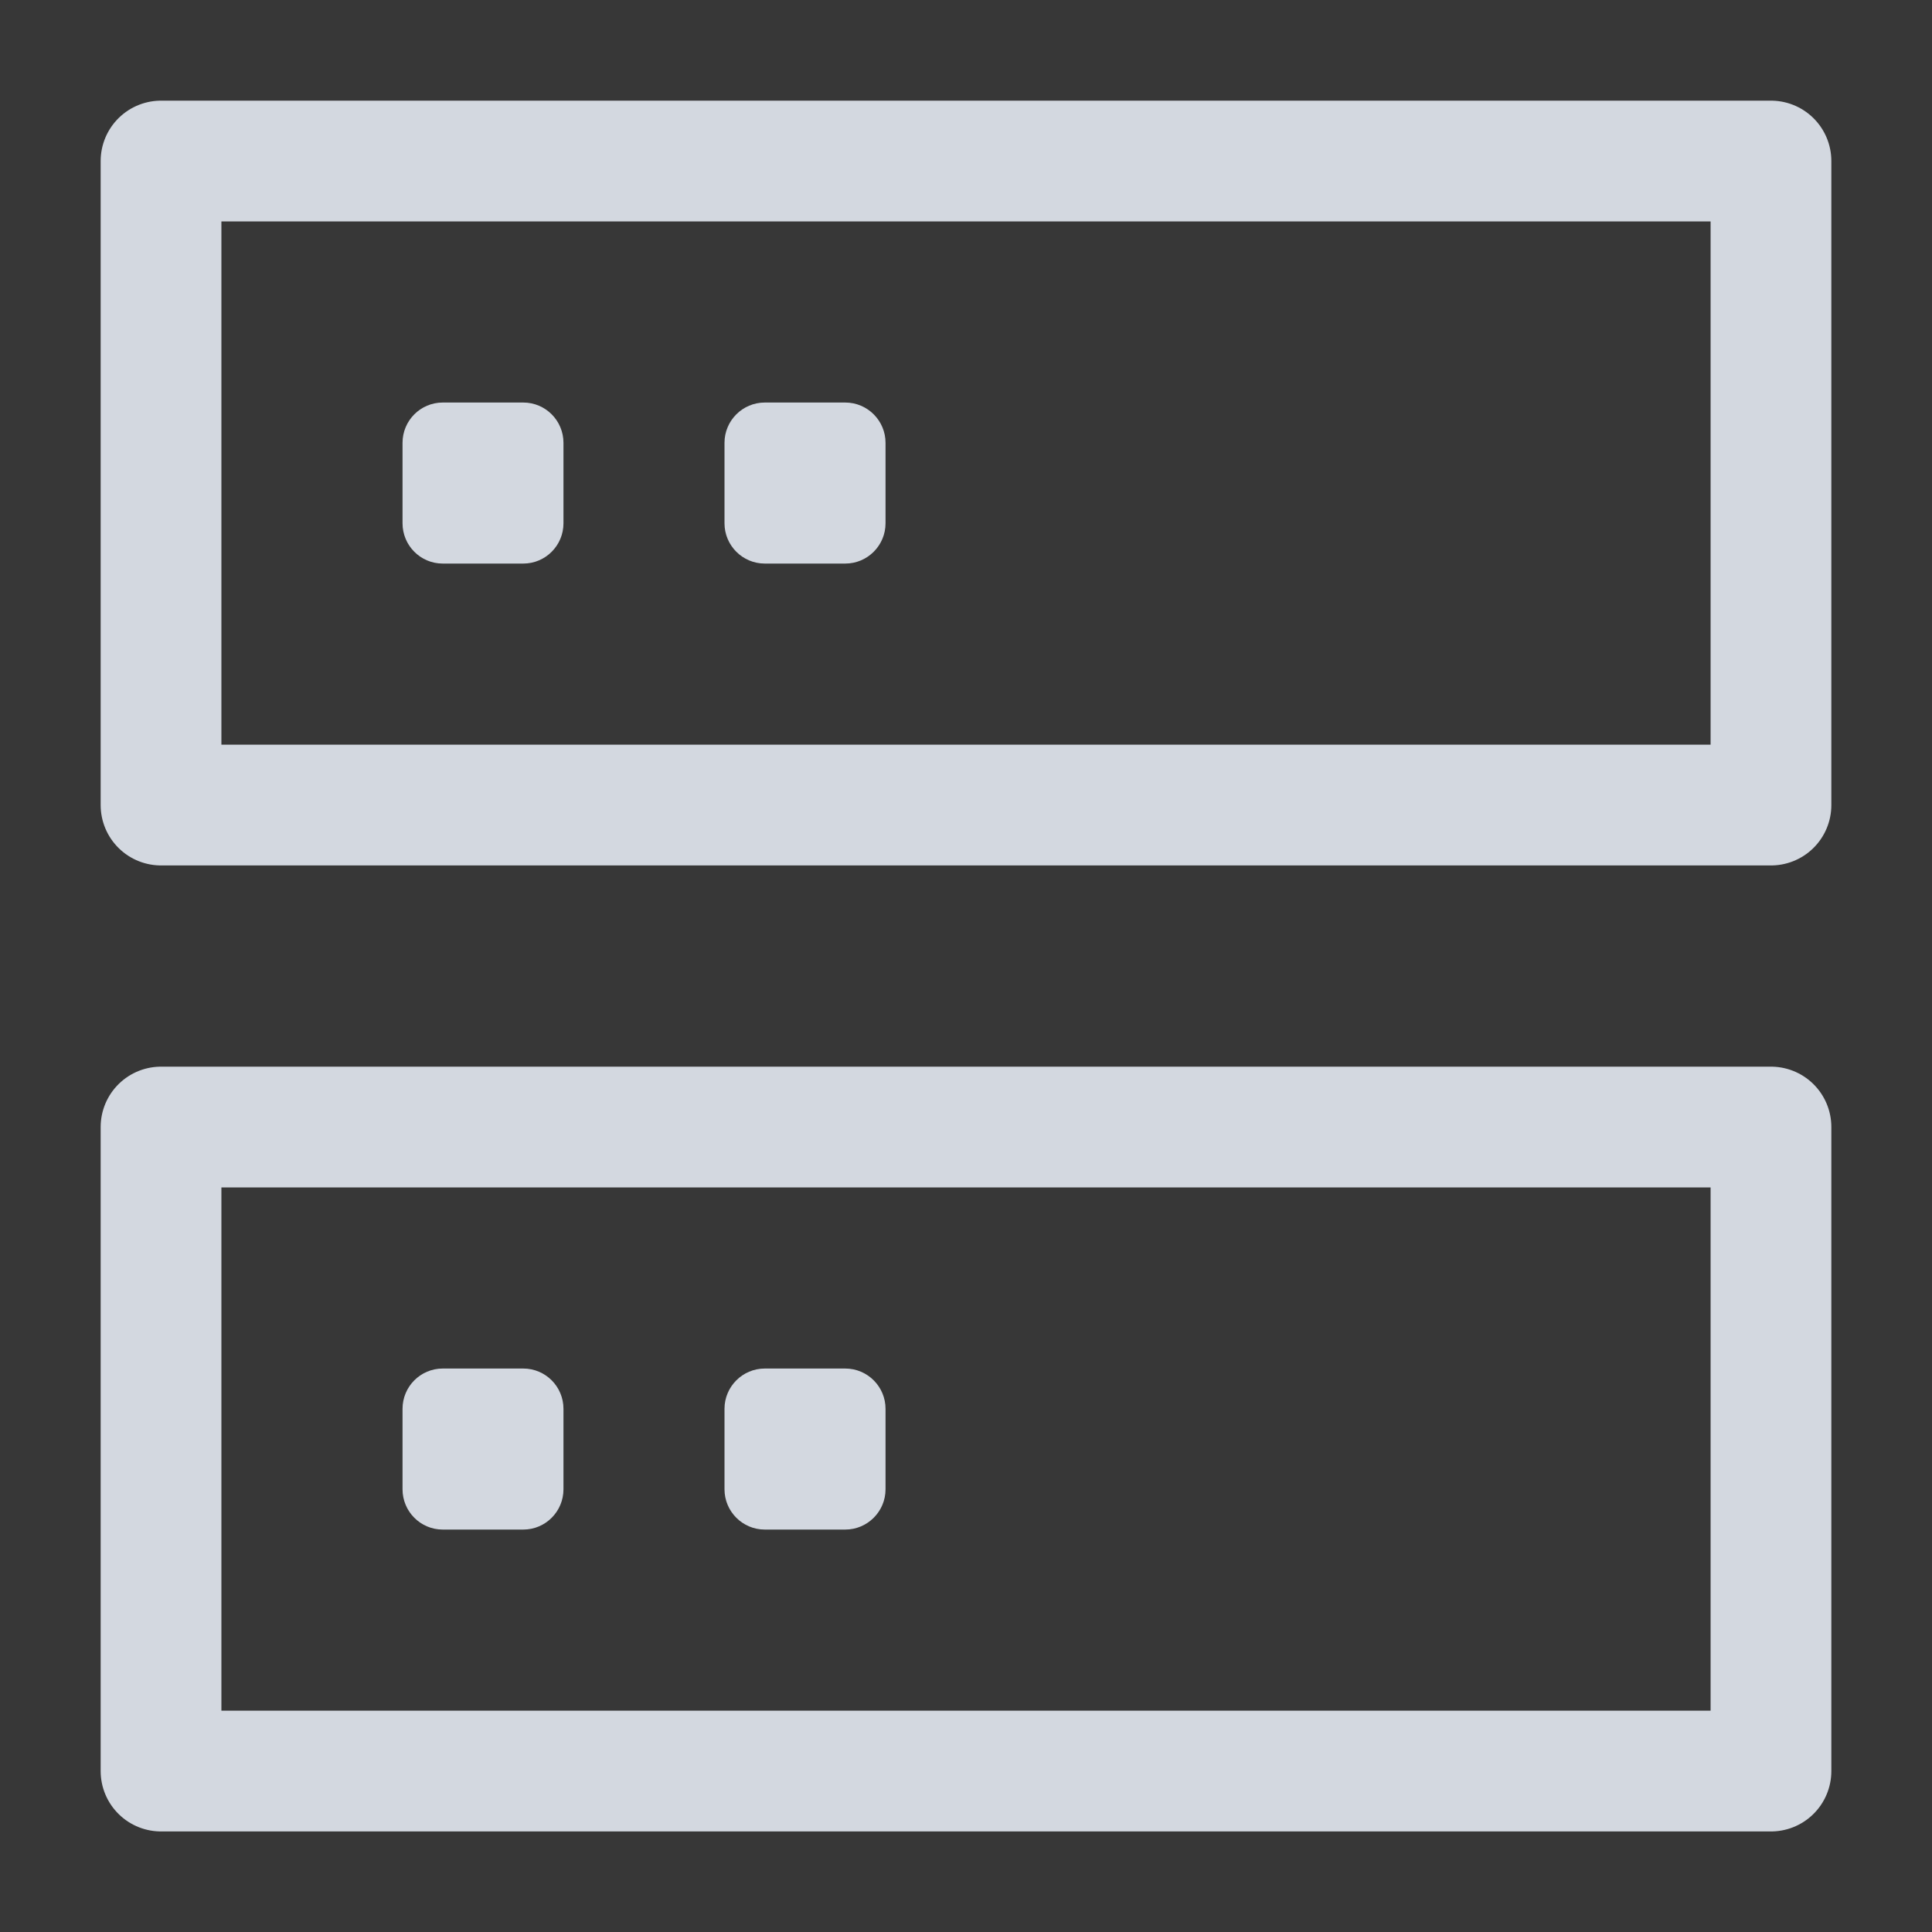 <svg width="20" height="20" viewBox="0 0 20 20" fill="none" xmlns="http://www.w3.org/2000/svg">
<rect x="0" y="0" width="20" height="20" fill="#333333" stroke="none"/>
<path d="M20 0H0V20H20V0Z" fill="white" fill-opacity="0.01"/>
<path d="M20 0H0V20H20V0Z" fill="white" fill-opacity="0.01"/>
<path d="M18.333 1.667H1.667V8.334H18.333V1.667Z" stroke="#D3D8E0" stroke-width="1.25" stroke-linejoin="round"/>
<path d="M18.333 11.667H1.667V18.334H18.333V11.667Z" stroke="#D3D8E0" stroke-width="1.25" stroke-linejoin="round"/>
<path d="M5.417 4.167H4.583C4.353 4.167 4.167 4.354 4.167 4.584V5.417C4.167 5.647 4.353 5.834 4.583 5.834H5.417C5.647 5.834 5.833 5.647 5.833 5.417V4.584C5.833 4.354 5.647 4.167 5.417 4.167Z" fill="#D3D8E0"/>
<path d="M5.417 14.167H4.583C4.353 14.167 4.167 14.354 4.167 14.584V15.417C4.167 15.647 4.353 15.834 4.583 15.834H5.417C5.647 15.834 5.833 15.647 5.833 15.417V14.584C5.833 14.354 5.647 14.167 5.417 14.167Z" fill="#D3D8E0"/>
<path d="M8.75 4.167H7.917C7.687 4.167 7.5 4.354 7.5 4.584V5.417C7.5 5.647 7.687 5.834 7.917 5.834H8.75C8.98 5.834 9.167 5.647 9.167 5.417V4.584C9.167 4.354 8.98 4.167 8.75 4.167Z" fill="#D3D8E0"/>
<path d="M8.75 14.167H7.917C7.687 14.167 7.5 14.354 7.5 14.584V15.417C7.5 15.647 7.687 15.834 7.917 15.834H8.75C8.98 15.834 9.167 15.647 9.167 15.417V14.584C9.167 14.354 8.98 14.167 8.75 14.167Z" fill="#D3D8E0"/>
</svg>
